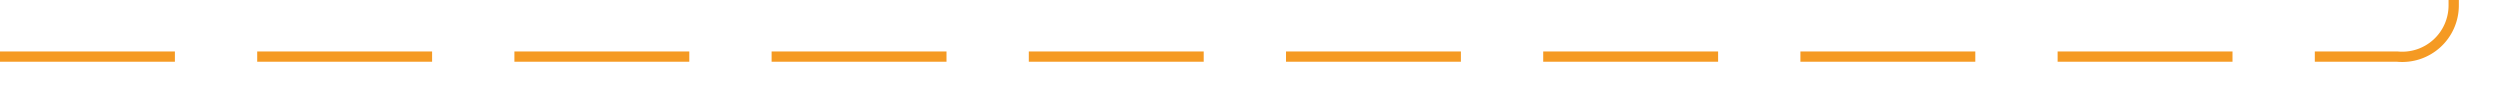 ﻿<?xml version="1.0" encoding="utf-8"?>
<svg version="1.1" xmlns:xlink="http://www.w3.org/1999/xlink" width="243px" height="10px" preserveAspectRatio="xMinYMid meet" viewBox="622 994  243 8" xmlns="http://www.w3.org/2000/svg">
  <path d="M 622 998.5  L 855 998.5  A 5 5 0 0 0 860.5 993.5 L 860.5 151  A 5 5 0 0 1 865.5 146.5 L 1110 146.5  " stroke-width="1" stroke-dasharray="17,8" stroke="#f59a23" fill="none" />
  <path d="M 1104.946 141.854  L 1109.593 146.5  L 1104.946 151.146  L 1105.654 151.854  L 1110.654 146.854  L 1111.007 146.5  L 1110.654 146.146  L 1105.654 141.146  L 1104.946 141.854  Z " fill-rule="nonzero" fill="#f59a23" stroke="none" />
</svg>